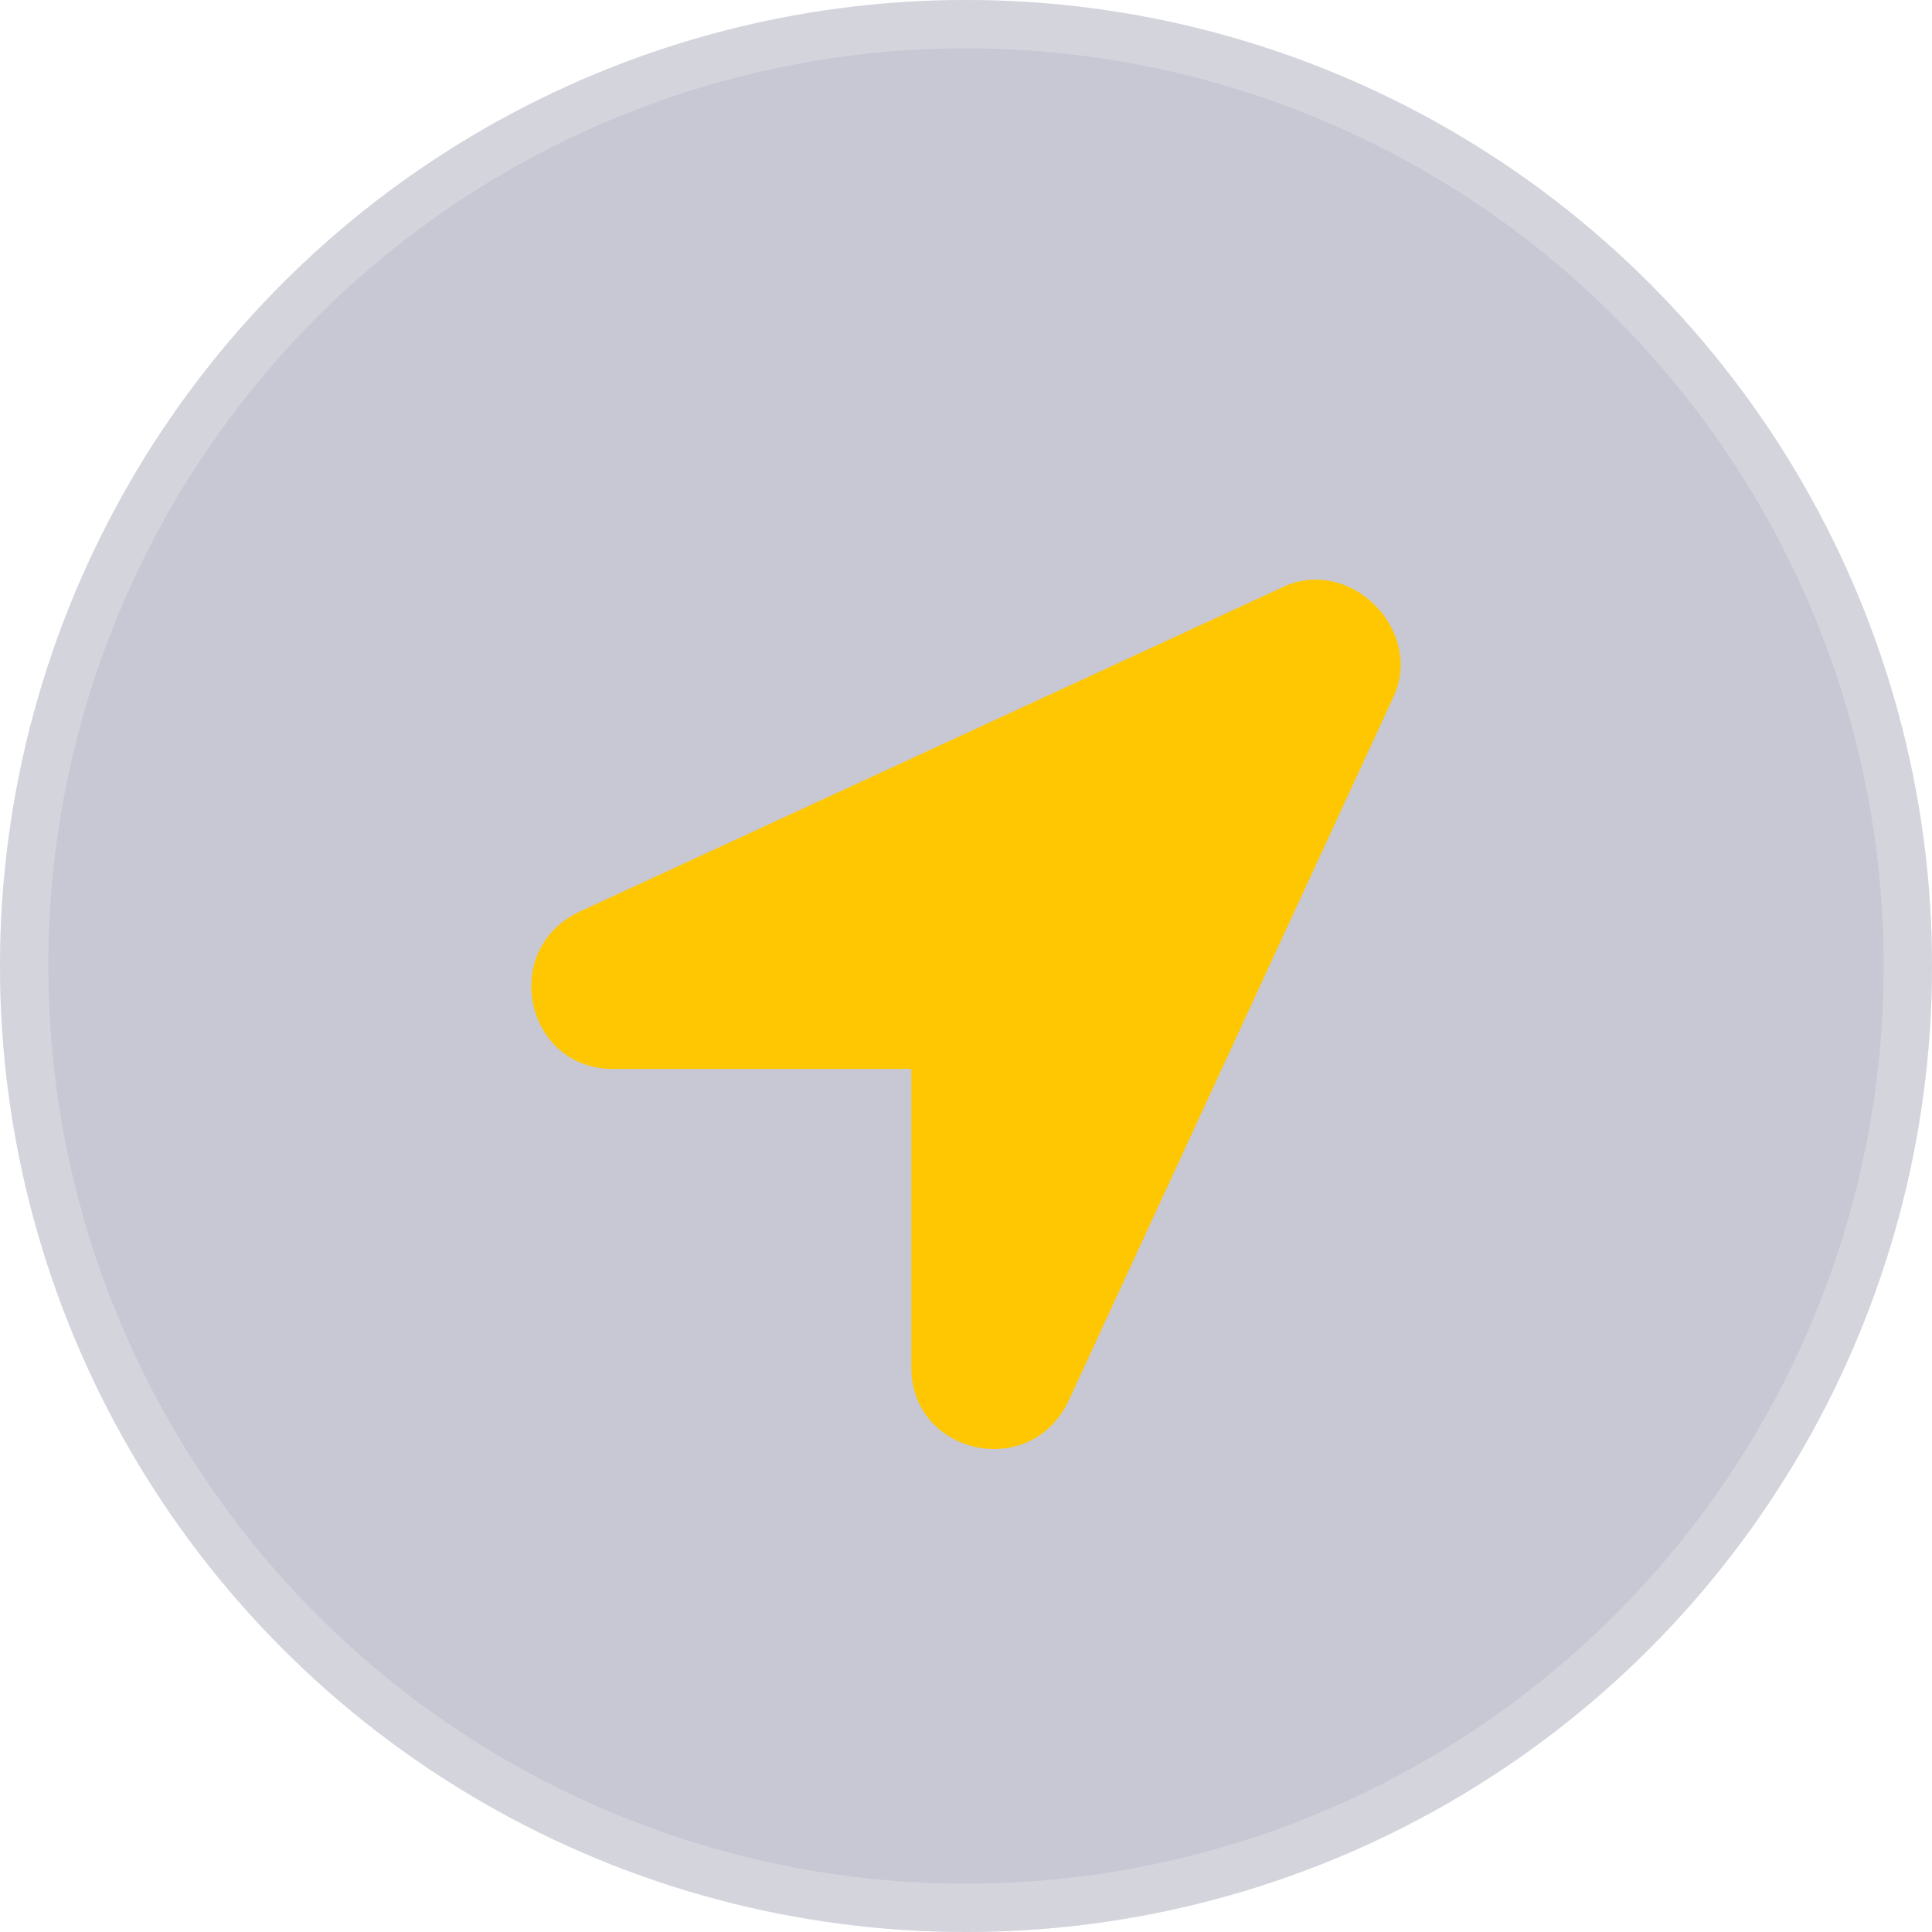 <svg width="40" height="40" viewBox="0 0 40 40" fill="none" xmlns="http://www.w3.org/2000/svg">
<g filter="url(#filter0_b_96_24)">
<circle cx="20" cy="20" r="20" fill="#00083A" fill-opacity="0.22"/>
<circle cx="20" cy="20" r="19.5" stroke="white" stroke-opacity="0.22"/>
</g>
<path d="M26.628 12.124L12.01 18.87C10.324 19.657 10.886 22.131 12.685 22.131H18.869V28.315C18.869 30.114 21.343 30.677 22.13 28.99L28.876 14.373C29.439 13.023 27.977 11.561 26.628 12.124Z" fill="#FFC702"/>
<defs>
<filter id="filter0_b_96_24" x="-39" y="-39" width="118" height="118" filterUnits="userSpaceOnUse" color-interpolation-filters="sRGB">
<feFlood flood-opacity="0" result="BackgroundImageFix"/>
<feGaussianBlur in="BackgroundImageFix" stdDeviation="19.5"/>
<feComposite in2="SourceAlpha" operator="in" result="effect1_backgroundBlur_96_24"/>
<feBlend mode="normal" in="SourceGraphic" in2="effect1_backgroundBlur_96_24" result="shape"/>
</filter>
</defs>
</svg>
